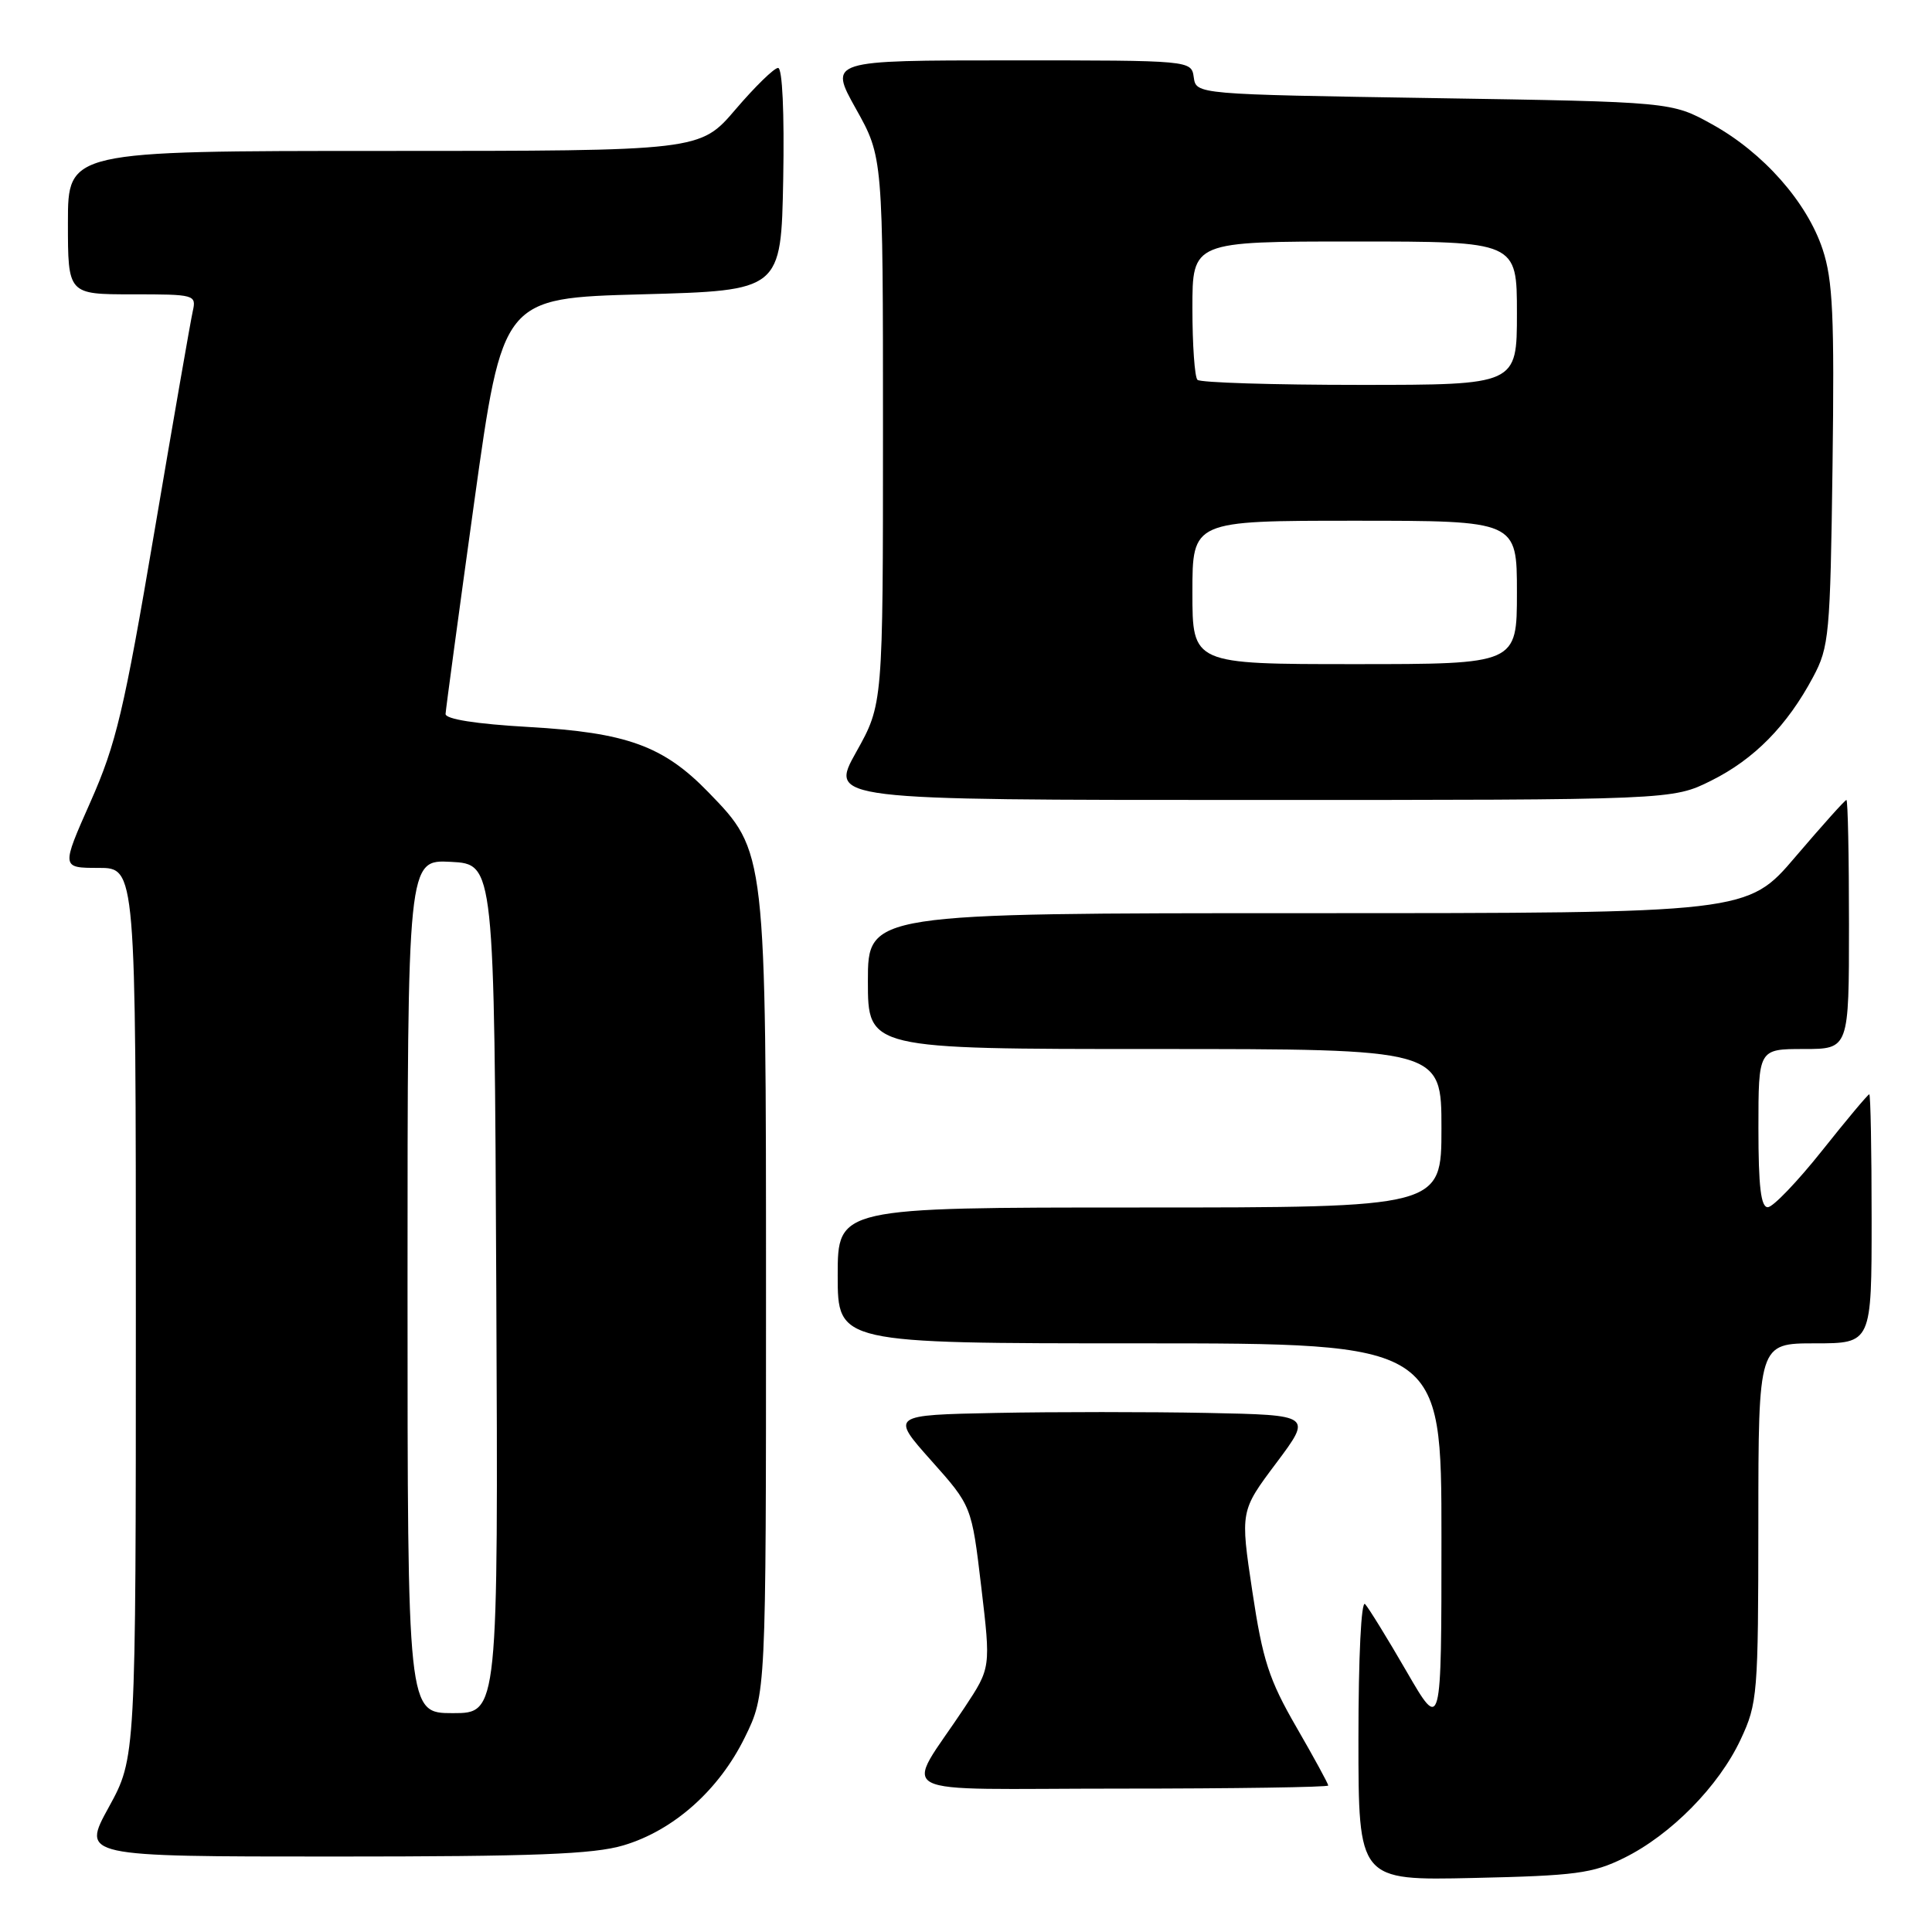 <?xml version="1.0" encoding="UTF-8" standalone="no"?>
<!DOCTYPE svg PUBLIC "-//W3C//DTD SVG 1.1//EN" "http://www.w3.org/Graphics/SVG/1.1/DTD/svg11.dtd" >
<svg xmlns="http://www.w3.org/2000/svg" xmlns:xlink="http://www.w3.org/1999/xlink" version="1.1" viewBox="0 0 256 256">
 <g >
 <path fill="currentColor"
d=" M 215.19 246.19 C 221.40 243.13 227.75 236.68 230.64 230.50 C 232.89 225.70 232.98 224.55 232.99 201.75 C 233.00 178.00 233.00 178.00 240.50 178.00 C 248.00 178.00 248.00 178.00 248.00 161.50 C 248.00 152.43 247.86 145.00 247.69 145.00 C 247.51 145.00 244.70 148.36 241.44 152.46 C 238.17 156.57 234.94 159.94 234.25 159.96 C 233.33 159.99 233.00 157.25 233.00 149.50 C 233.00 139.00 233.00 139.00 239.00 139.00 C 245.00 139.00 245.00 139.00 245.00 122.50 C 245.00 113.42 244.85 106.00 244.66 106.00 C 244.47 106.00 241.45 109.38 237.93 113.50 C 231.55 121.00 231.55 121.00 173.27 121.00 C 115.00 121.00 115.00 121.00 115.00 130.00 C 115.00 139.00 115.00 139.00 153.00 139.00 C 191.00 139.00 191.00 139.00 191.00 149.50 C 191.00 160.00 191.00 160.00 151.00 160.00 C 111.00 160.00 111.00 160.00 111.00 169.00 C 111.00 178.00 111.00 178.00 151.00 178.00 C 191.00 178.00 191.00 178.00 191.00 203.73 C 191.00 229.46 191.00 229.46 186.38 221.48 C 183.84 217.09 181.36 213.07 180.88 212.55 C 180.37 212.00 180.00 219.55 180.00 230.39 C 180.00 249.18 180.00 249.18 195.25 248.84 C 208.76 248.54 211.04 248.24 215.19 246.19 Z  M 82.61 244.52 C 89.25 242.55 95.26 237.21 98.69 230.22 C 101.50 224.50 101.50 224.50 101.50 172.00 C 101.50 112.58 101.53 112.88 93.85 104.96 C 87.90 98.83 83.04 97.07 70.06 96.33 C 63.04 95.93 59.02 95.29 59.04 94.60 C 59.07 93.99 60.78 81.35 62.84 66.50 C 66.60 39.50 66.60 39.50 85.05 39.00 C 103.50 38.50 103.50 38.50 103.78 23.75 C 103.94 14.91 103.67 9.00 103.10 9.00 C 102.58 9.00 100.04 11.48 97.46 14.50 C 92.76 20.00 92.76 20.00 50.88 20.00 C 9.00 20.00 9.00 20.00 9.00 29.50 C 9.00 39.00 9.00 39.00 17.52 39.00 C 25.84 39.00 26.03 39.05 25.54 41.25 C 25.26 42.49 22.97 55.65 20.45 70.50 C 16.43 94.19 15.39 98.57 11.99 106.25 C 8.11 115.00 8.11 115.00 13.06 115.00 C 18.00 115.00 18.00 115.00 18.00 173.97 C 18.00 232.93 18.00 232.93 14.41 239.47 C 10.82 246.00 10.82 246.00 44.23 246.00 C 70.79 246.00 78.66 245.70 82.61 244.52 Z  M 176.00 236.59 C 176.00 236.36 174.10 232.87 171.77 228.84 C 168.14 222.55 167.31 219.98 165.94 210.86 C 164.34 200.22 164.34 200.22 169.11 193.86 C 173.87 187.50 173.87 187.50 159.94 187.22 C 152.27 187.07 139.70 187.07 132.01 187.22 C 118.02 187.50 118.02 187.50 123.38 193.52 C 128.75 199.54 128.75 199.54 130.02 210.26 C 131.29 220.99 131.29 220.99 127.82 226.24 C 119.78 238.40 117.10 237.00 148.38 237.00 C 163.57 237.00 176.00 236.81 176.00 236.59 Z  M 226.76 103.43 C 232.44 100.60 236.80 96.17 240.24 89.72 C 242.37 85.74 242.52 84.16 242.82 61.71 C 243.08 41.84 242.86 37.11 241.51 33.04 C 239.43 26.77 233.64 20.22 226.86 16.47 C 221.50 13.50 221.50 13.50 190.00 13.00 C 158.50 12.50 158.50 12.50 158.18 10.25 C 157.86 8.00 157.86 8.00 133.84 8.00 C 109.83 8.00 109.83 8.00 113.41 14.41 C 117.00 20.82 117.00 20.82 117.00 57.07 C 117.00 93.31 117.00 93.31 113.45 99.65 C 109.90 106.00 109.90 106.00 165.75 106.00 C 221.61 106.00 221.61 106.00 226.76 103.43 Z  M 54.00 170.45 C 54.00 113.90 54.00 113.90 59.75 114.20 C 65.50 114.50 65.50 114.50 65.76 170.75 C 66.02 227.00 66.02 227.00 60.01 227.00 C 54.00 227.00 54.00 227.00 54.00 170.45 Z  M 158.00 78.50 C 158.00 69.00 158.00 69.00 179.50 69.00 C 201.00 69.00 201.00 69.00 201.00 78.50 C 201.00 88.00 201.00 88.00 179.50 88.00 C 158.00 88.00 158.00 88.00 158.00 78.50 Z  M 158.67 50.33 C 158.30 49.97 158.00 45.69 158.00 40.83 C 158.00 32.00 158.00 32.00 179.50 32.00 C 201.00 32.00 201.00 32.00 201.00 41.50 C 201.00 51.00 201.00 51.00 180.17 51.00 C 168.71 51.00 159.03 50.70 158.67 50.33 Z "/>
</g>
</svg>